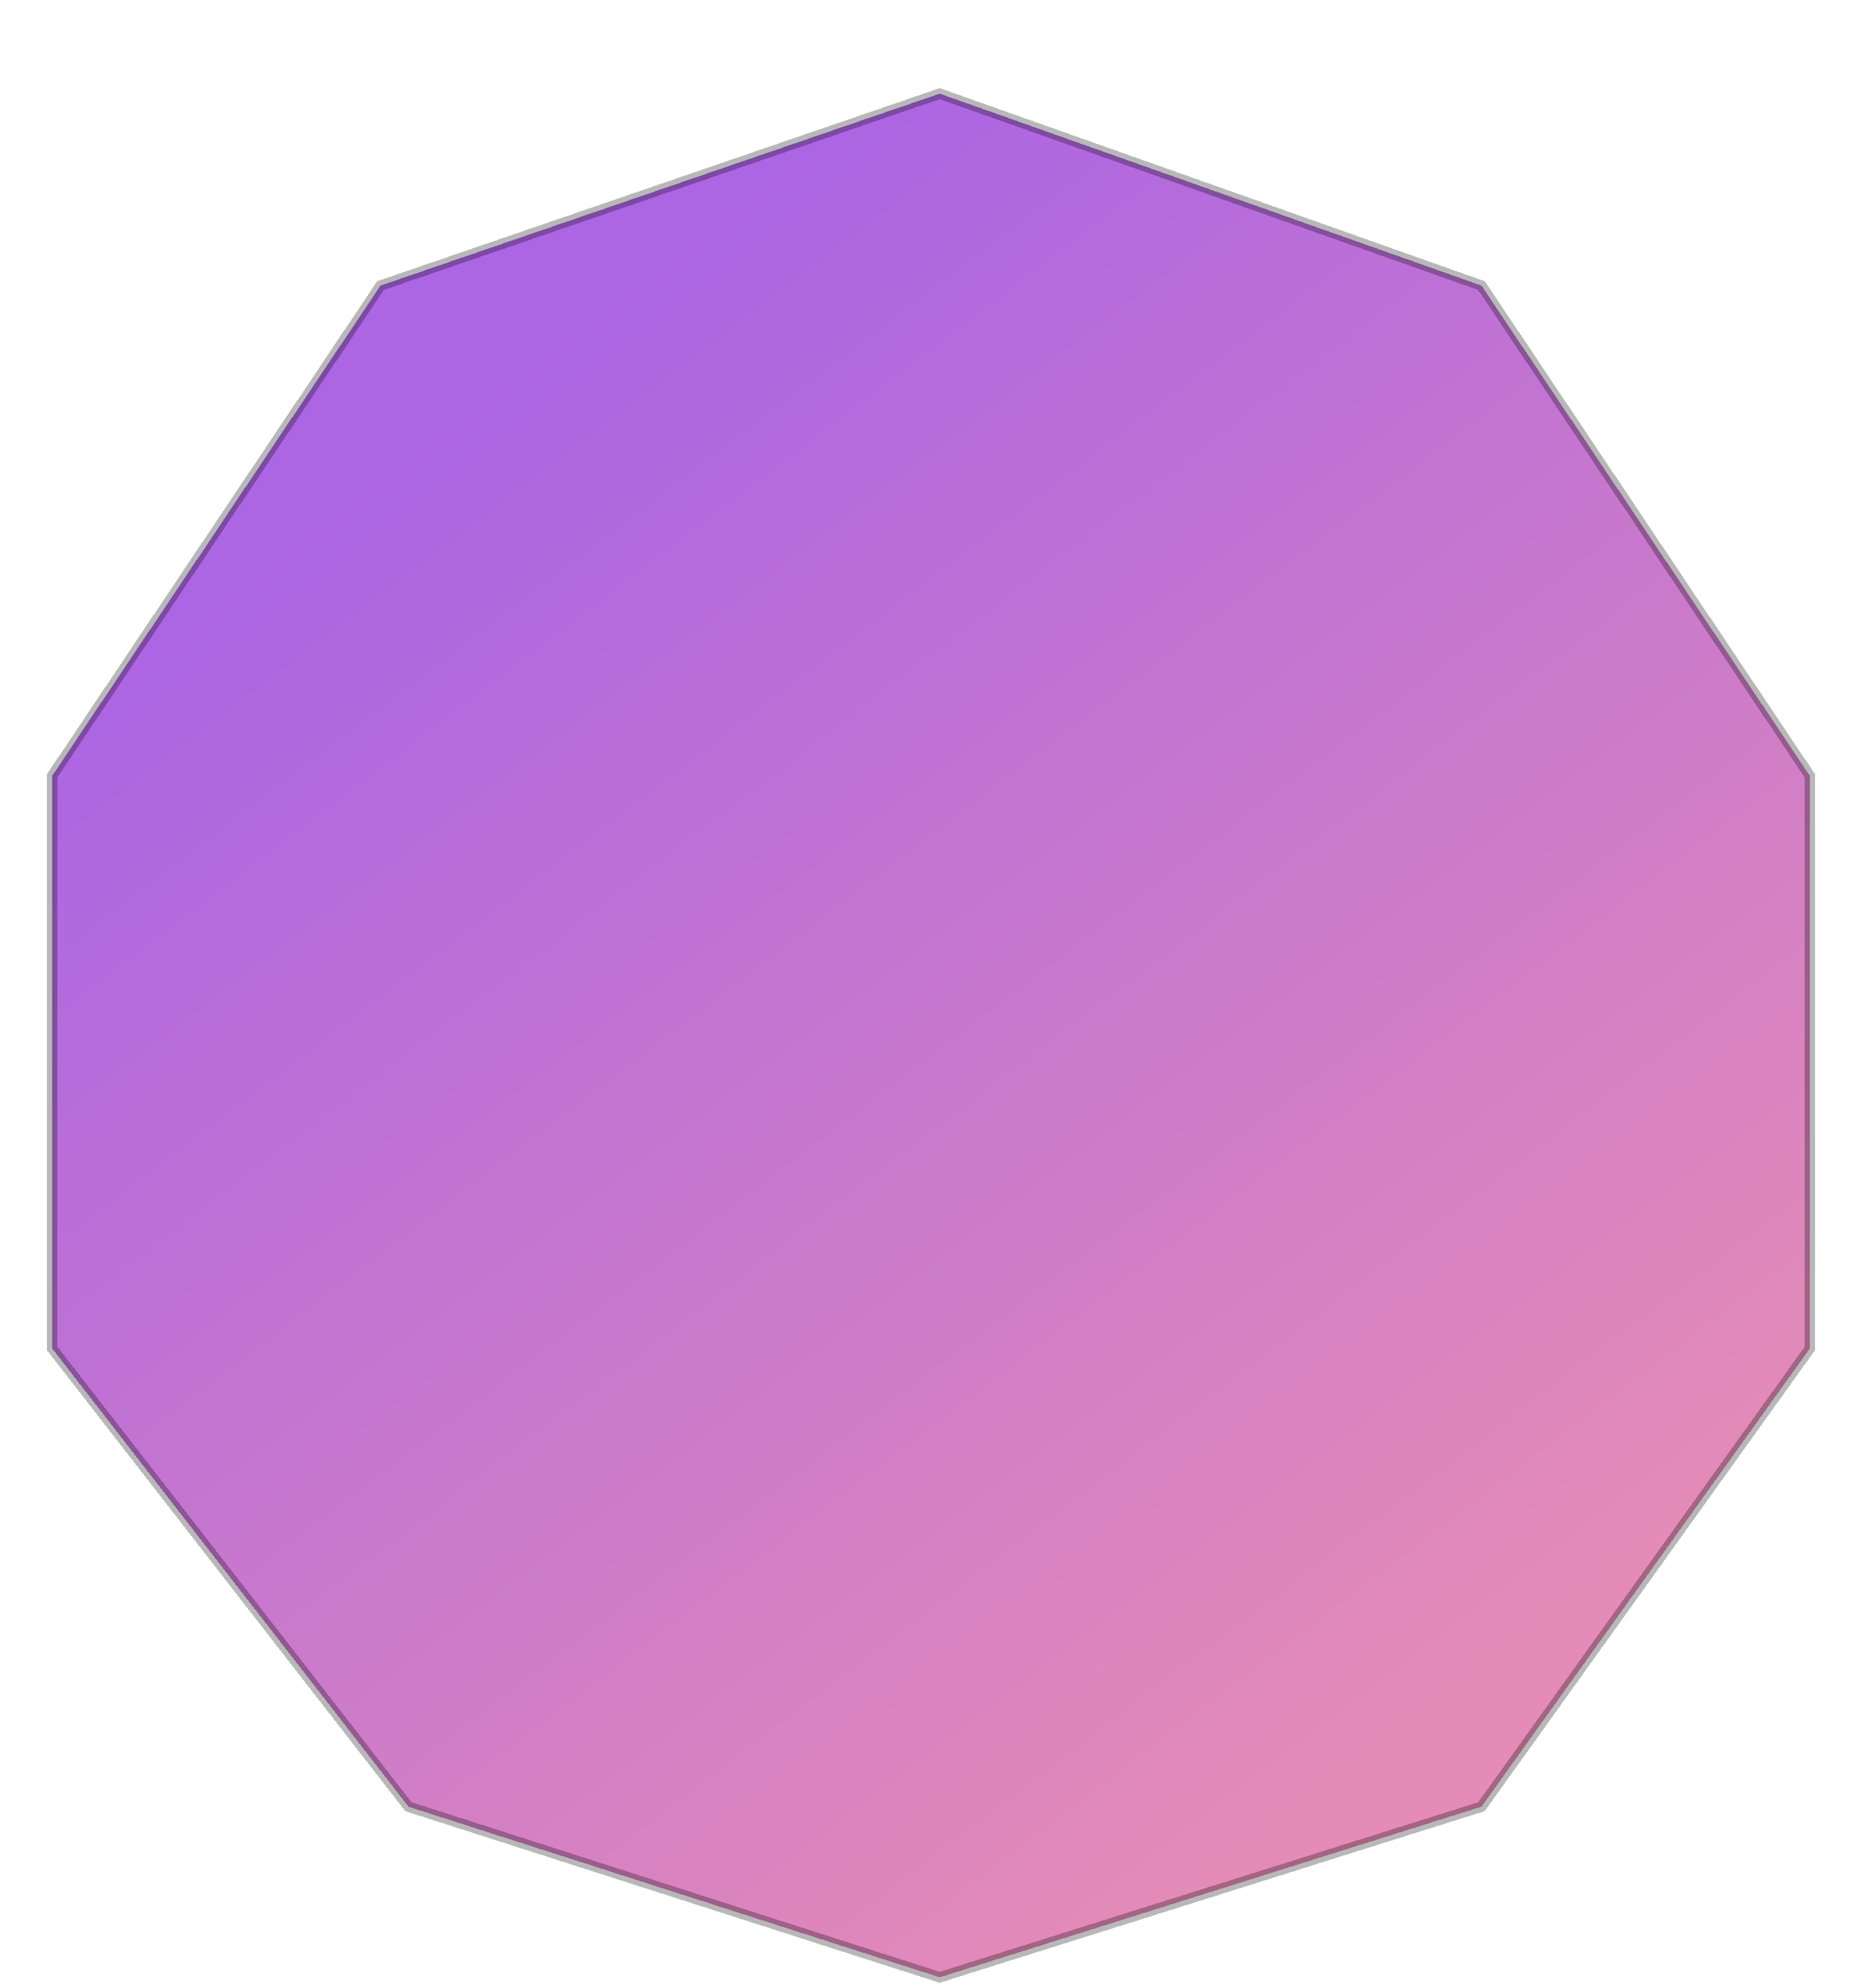 <svg xmlns="http://www.w3.org/2000/svg" width="179" height="191" viewBox="0 0 179 191" fill="none">
  <g filter="url(#filter0_di_6_1864)">
    <path d="M39.27 165.608L90.34 182L142.417 165.608L174 121.553V66.57L142.417 19.442L90.34 1L36.583 19.442L5 66.57V121.553L39.27 165.608Z" fill="url(#paint0_linear_6_1864)" shape-rendering="crispEdges"/>
    <path d="M39.27 165.608L90.34 182L142.417 165.608L174 121.553V66.57L142.417 19.442L90.34 1L36.583 19.442L5 66.57V121.553L39.27 165.608Z" stroke="black" stroke-opacity="0.28" shape-rendering="crispEdges"/>
  </g>
  <defs>
    <filter id="filter0_di_6_1864" x="0.5" y="0.47" width="178" height="190.054" filterUnits="userSpaceOnUse" color-interpolation-filters="sRGB">
      <feFlood flood-opacity="0" result="BackgroundImageFix"/>
      <feColorMatrix in="SourceAlpha" type="matrix" values="0 0 0 0 0 0 0 0 0 0 0 0 0 0 0 0 0 0 127 0" result="hardAlpha"/>
      <feOffset dy="4"/>
      <feGaussianBlur stdDeviation="2"/>
      <feComposite in2="hardAlpha" operator="out"/>
      <feColorMatrix type="matrix" values="0 0 0 0 0 0 0 0 0 0 0 0 0 0 0 0 0 0 0.25 0"/>
      <feBlend mode="normal" in2="BackgroundImageFix" result="effect1_dropShadow_6_1864"/>
      <feBlend mode="normal" in="SourceGraphic" in2="effect1_dropShadow_6_1864" result="shape"/>
      <feColorMatrix in="SourceAlpha" type="matrix" values="0 0 0 0 0 0 0 0 0 0 0 0 0 0 0 0 0 0 127 0" result="hardAlpha"/>
      <feOffset dy="4"/>
      <feGaussianBlur stdDeviation="2"/>
      <feComposite in2="hardAlpha" operator="arithmetic" k2="-1" k3="1"/>
      <feColorMatrix type="matrix" values="0 0 0 0 0 0 0 0 0 0 0 0 0 0 0 0 0 0 0.25 0"/>
      <feBlend mode="normal" in2="shape" result="effect2_innerShadow_6_1864"/>
    </filter>
    <linearGradient id="paint0_linear_6_1864" x1="32" y1="40.5" x2="127" y2="165.5" gradientUnits="userSpaceOnUse">
      <stop stop-color="#AC65E3"/>
      <stop offset="1" stop-color="#E48BB7"/>
    </linearGradient>
  </defs>
</svg>